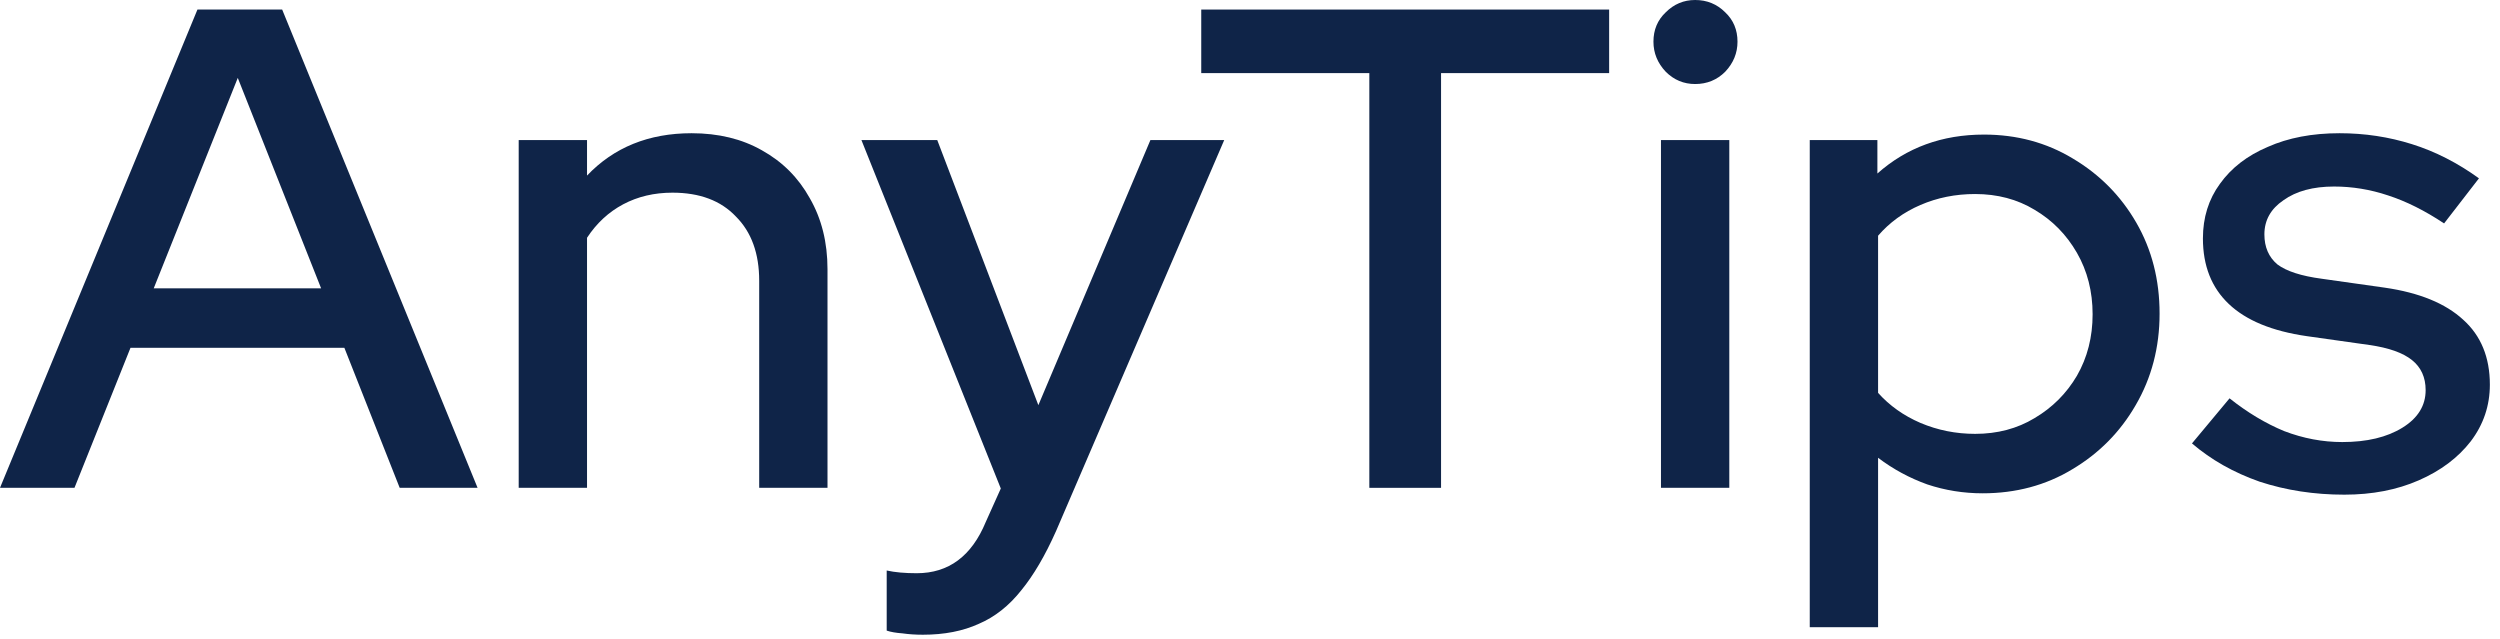 <svg width="90" height="23" viewBox="0 0 90 23" fill="none" xmlns="http://www.w3.org/2000/svg">
<path d="M0 17.562L7.108 0.344H10.158L17.193 17.562H14.389L12.397 12.52H4.698L2.681 17.562H0ZM5.534 10.38H11.56L8.56 2.804L5.534 10.38Z" fill="#0F2448"/>
<path d="M18.673 17.562V5.042H21.133V6.321C22.1 5.305 23.354 4.796 24.896 4.796C25.863 4.796 26.708 5.001 27.429 5.411C28.167 5.821 28.741 6.395 29.151 7.133C29.577 7.871 29.79 8.723 29.79 9.691V17.562H27.331V10.109C27.331 9.125 27.052 8.355 26.494 7.797C25.953 7.223 25.191 6.936 24.207 6.936C23.551 6.936 22.961 7.076 22.436 7.354C21.911 7.633 21.477 8.035 21.133 8.56V17.562H18.673Z" fill="#0F2448"/>
<path d="M33.224 22.85C32.962 22.85 32.716 22.834 32.487 22.801C32.257 22.784 32.068 22.752 31.921 22.702V20.538C32.216 20.604 32.577 20.636 33.003 20.636C34.151 20.636 34.979 20.021 35.487 18.792L36.029 17.586L31.011 5.042H33.741L37.381 14.586L41.415 5.042H44.072L38.021 19.111C37.627 19.997 37.209 20.71 36.766 21.251C36.324 21.809 35.815 22.21 35.241 22.456C34.667 22.719 33.995 22.85 33.224 22.85Z" fill="#0F2448"/>
<path d="M49.296 17.562V2.632H43.245V0.344H57.929V2.632H51.878V17.562H49.296Z" fill="#0F2448"/>
<path d="M59.795 17.562V5.042H62.255V17.562H59.795ZM61.025 3.025C60.615 3.025 60.262 2.878 59.967 2.583C59.672 2.271 59.524 1.91 59.524 1.5C59.524 1.074 59.672 0.721 59.967 0.443C60.262 0.148 60.615 0 61.025 0C61.451 0 61.812 0.148 62.107 0.443C62.402 0.721 62.55 1.074 62.55 1.5C62.55 1.91 62.402 2.271 62.107 2.583C61.812 2.878 61.451 3.025 61.025 3.025Z" fill="#0F2448"/>
<path d="M65.151 22.579V5.042H67.586V6.247C68.636 5.313 69.915 4.845 71.423 4.845C72.604 4.845 73.67 5.132 74.621 5.706C75.588 6.28 76.351 7.051 76.908 8.018C77.466 8.986 77.745 10.076 77.745 11.29C77.745 12.503 77.458 13.602 76.884 14.586C76.326 15.553 75.564 16.324 74.596 16.898C73.645 17.472 72.571 17.759 71.374 17.759C70.686 17.759 70.021 17.652 69.382 17.439C68.742 17.209 68.152 16.89 67.611 16.48V22.579H65.151ZM71.104 15.619C71.907 15.619 72.62 15.43 73.243 15.053C73.883 14.676 74.391 14.168 74.769 13.528C75.146 12.872 75.334 12.134 75.334 11.314C75.334 10.494 75.146 9.757 74.769 9.101C74.391 8.445 73.883 7.928 73.243 7.551C72.62 7.174 71.907 6.985 71.104 6.985C70.398 6.985 69.743 7.117 69.136 7.379C68.529 7.641 68.021 8.01 67.611 8.486V14.143C68.021 14.602 68.529 14.963 69.136 15.225C69.759 15.488 70.415 15.619 71.104 15.619Z" fill="#0F2448"/>
<path d="M84.396 17.808C83.314 17.808 82.297 17.652 81.346 17.34C80.411 17.012 79.6 16.553 78.911 15.963L80.264 14.34C80.903 14.848 81.559 15.242 82.231 15.52C82.92 15.783 83.617 15.914 84.322 15.914C85.208 15.914 85.929 15.742 86.487 15.397C87.044 15.053 87.323 14.602 87.323 14.044C87.323 13.585 87.159 13.225 86.831 12.962C86.503 12.7 85.995 12.52 85.306 12.421L83.043 12.101C81.797 11.921 80.862 11.536 80.239 10.945C79.616 10.355 79.305 9.568 79.305 8.584C79.305 7.83 79.51 7.174 79.919 6.616C80.329 6.043 80.903 5.6 81.641 5.288C82.379 4.96 83.24 4.796 84.224 4.796C85.126 4.796 85.995 4.927 86.831 5.19C87.667 5.452 88.471 5.862 89.242 6.42L87.987 8.043C87.298 7.584 86.626 7.248 85.97 7.035C85.331 6.821 84.683 6.715 84.027 6.715C83.273 6.715 82.666 6.879 82.207 7.207C81.748 7.518 81.518 7.928 81.518 8.437C81.518 8.896 81.674 9.256 81.986 9.519C82.314 9.765 82.846 9.937 83.584 10.035L85.847 10.355C87.093 10.535 88.036 10.921 88.676 11.511C89.315 12.085 89.635 12.864 89.635 13.848C89.635 14.602 89.406 15.283 88.946 15.889C88.487 16.48 87.864 16.947 87.077 17.291C86.29 17.636 85.396 17.808 84.396 17.808Z" fill="#0F2448"/>
</svg>
